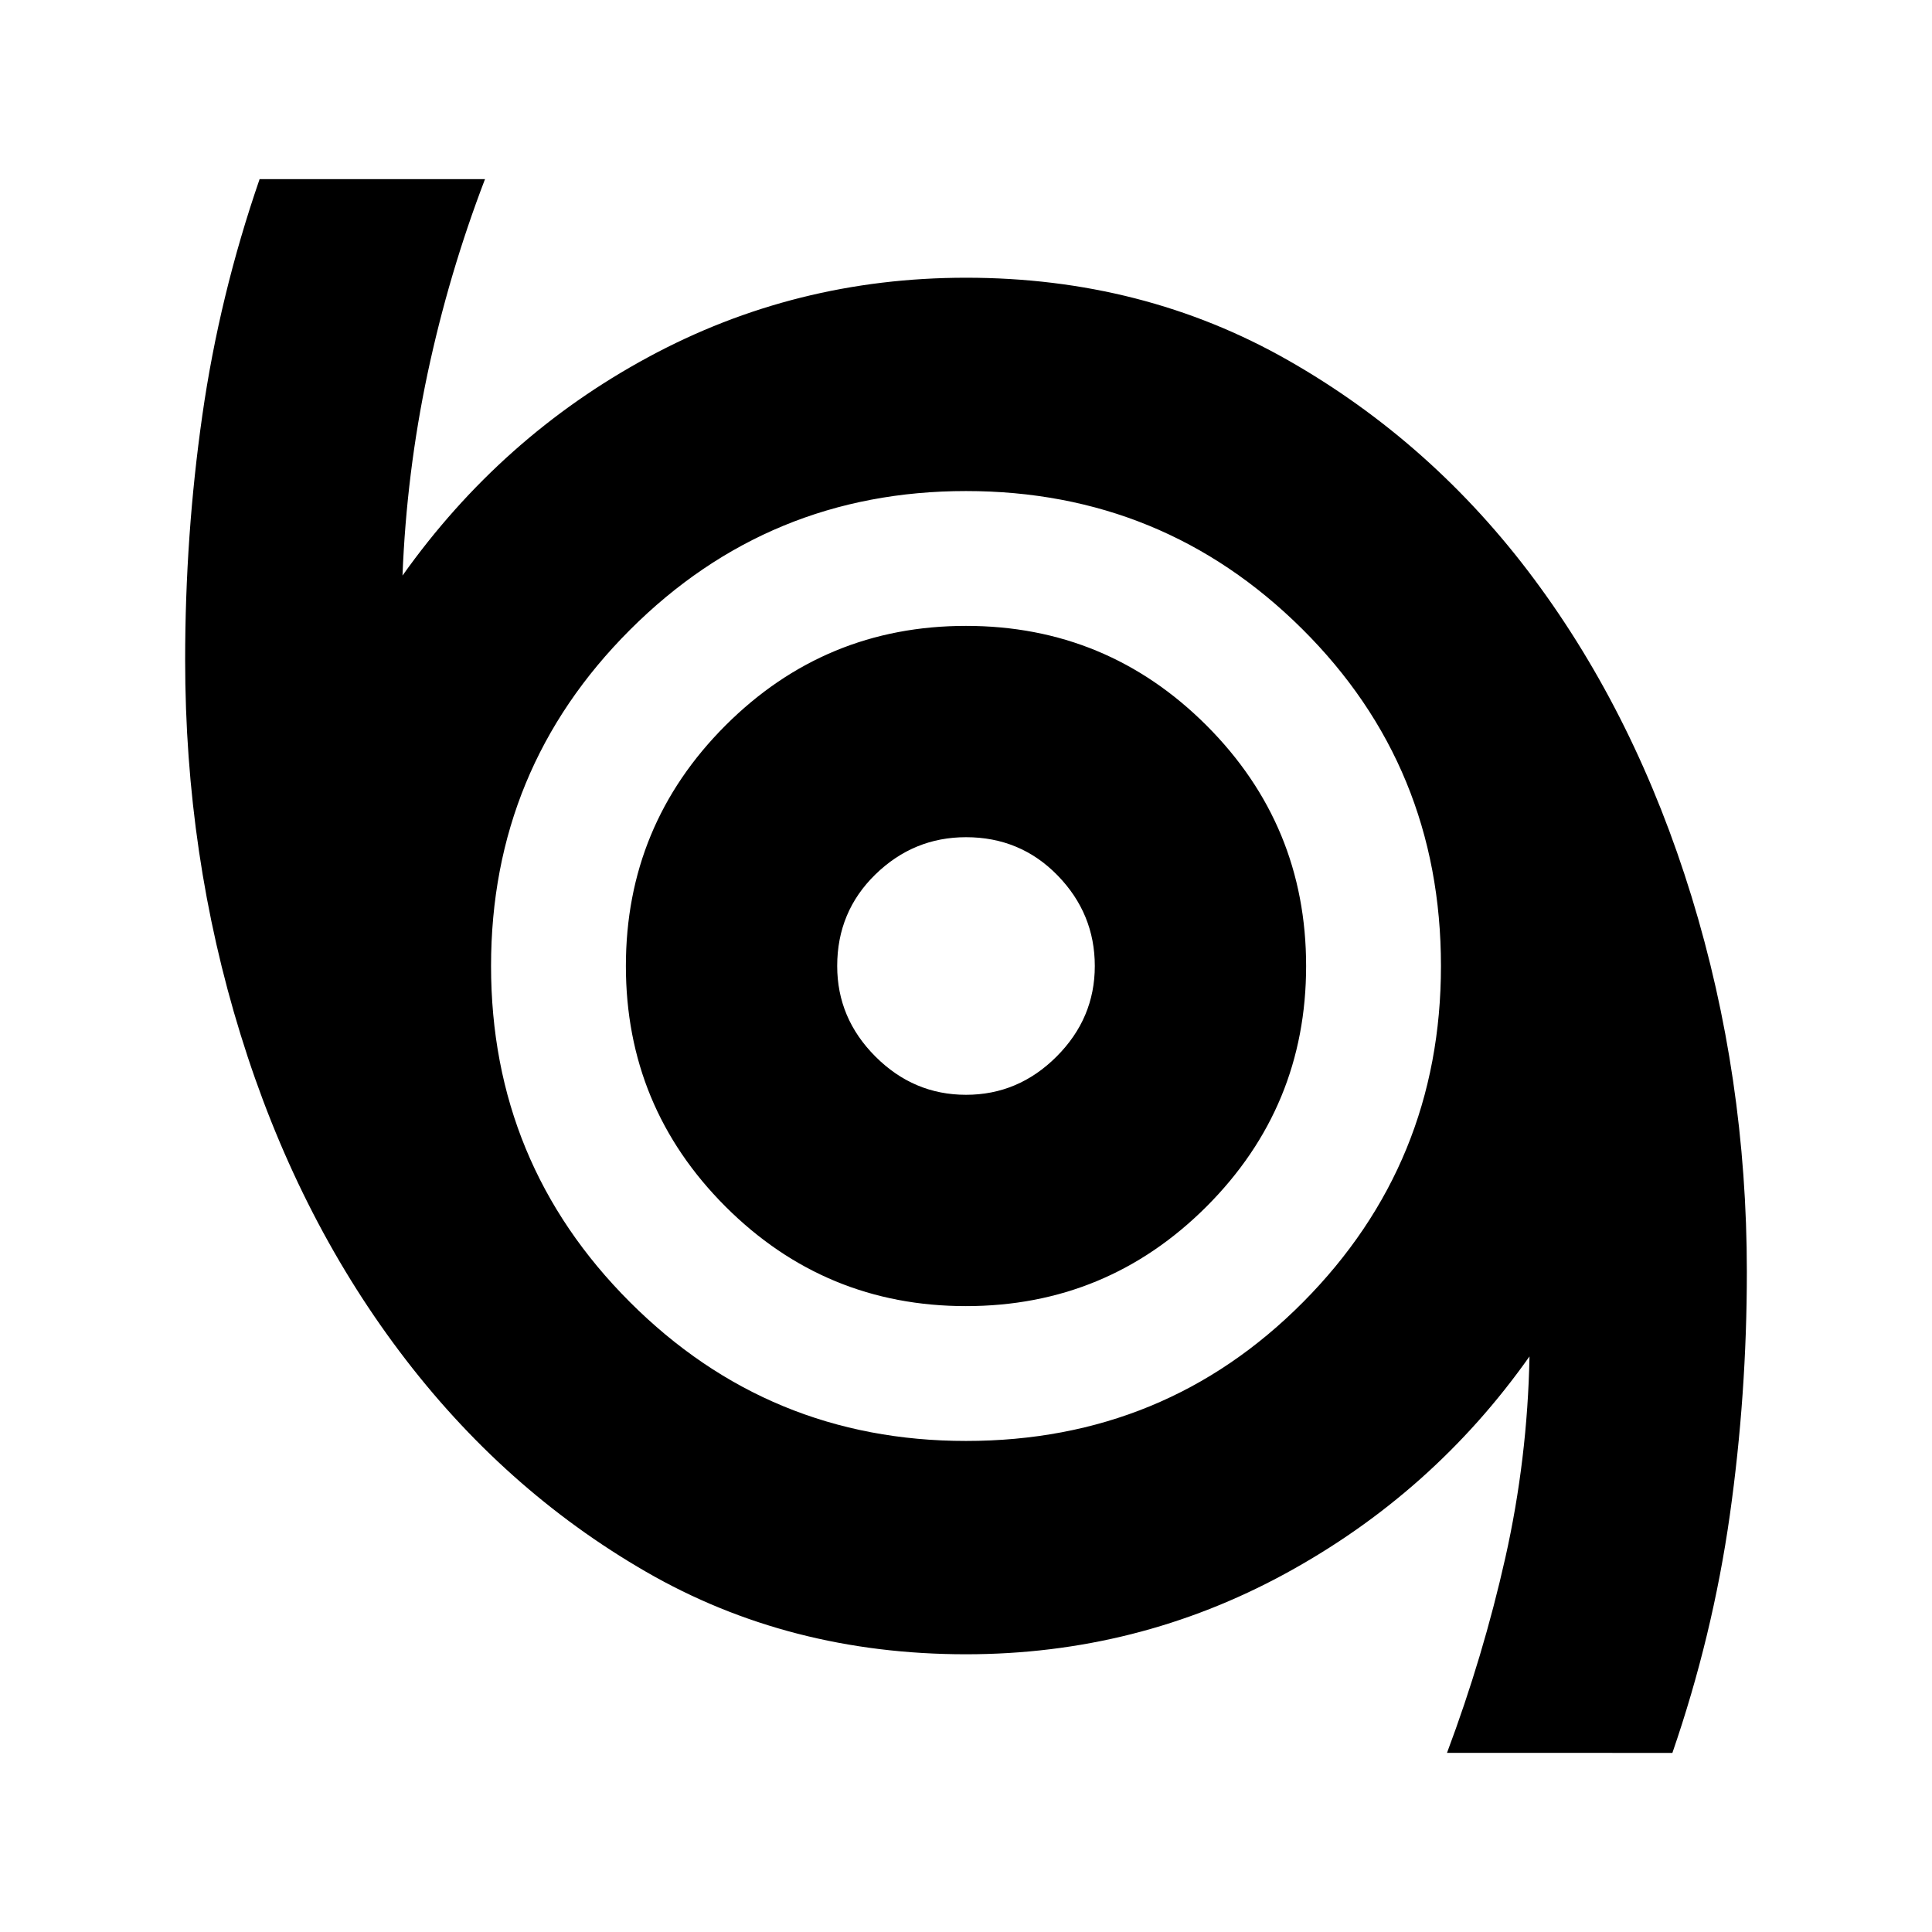<svg xmlns="http://www.w3.org/2000/svg" height="24" width="24"><path d="M17.975 21.775q.45-1.2.725-2.425.275-1.225.3-2.5-1.2 1.7-3.037 2.7-1.838 1-3.963 1-2.2 0-3.975-1.025t-3.062-2.737q-1.288-1.713-1.975-3.938Q2.3 10.625 2.3 8.2q0-1.55.213-3.038.212-1.487.712-2.937h2.8q-.45 1.175-.713 2.412Q5.05 5.875 5 7.15q1.225-1.725 3.05-2.712Q9.875 3.45 12 3.45q2.2 0 4 1.025Q17.8 5.5 19.062 7.2q1.263 1.7 1.951 3.937.687 2.238.687 4.663 0 1.525-.212 3.025-.213 1.5-.713 2.95ZM12 17.9q2.475 0 4.188-1.725Q17.9 14.45 17.9 12q0-2.475-1.725-4.188Q14.45 6.1 12 6.1q-2.45 0-4.175 1.725Q6.1 9.55 6.1 12q0 2.45 1.725 4.175Q9.55 17.9 12 17.9Zm0-1.675q1.75 0 2.988-1.237Q16.225 13.75 16.225 12t-1.237-2.988Q13.75 7.775 12 7.775T9.012 9.012Q7.775 10.25 7.775 12t1.237 2.988Q10.25 16.225 12 16.225Zm0-2.625q-.65 0-1.125-.475T10.4 12q0-.675.475-1.138Q11.35 10.4 12 10.4q.675 0 1.138.475.462.475.462 1.125t-.475 1.125Q12.65 13.6 12 13.6Zm0-1.6Z"/></svg>